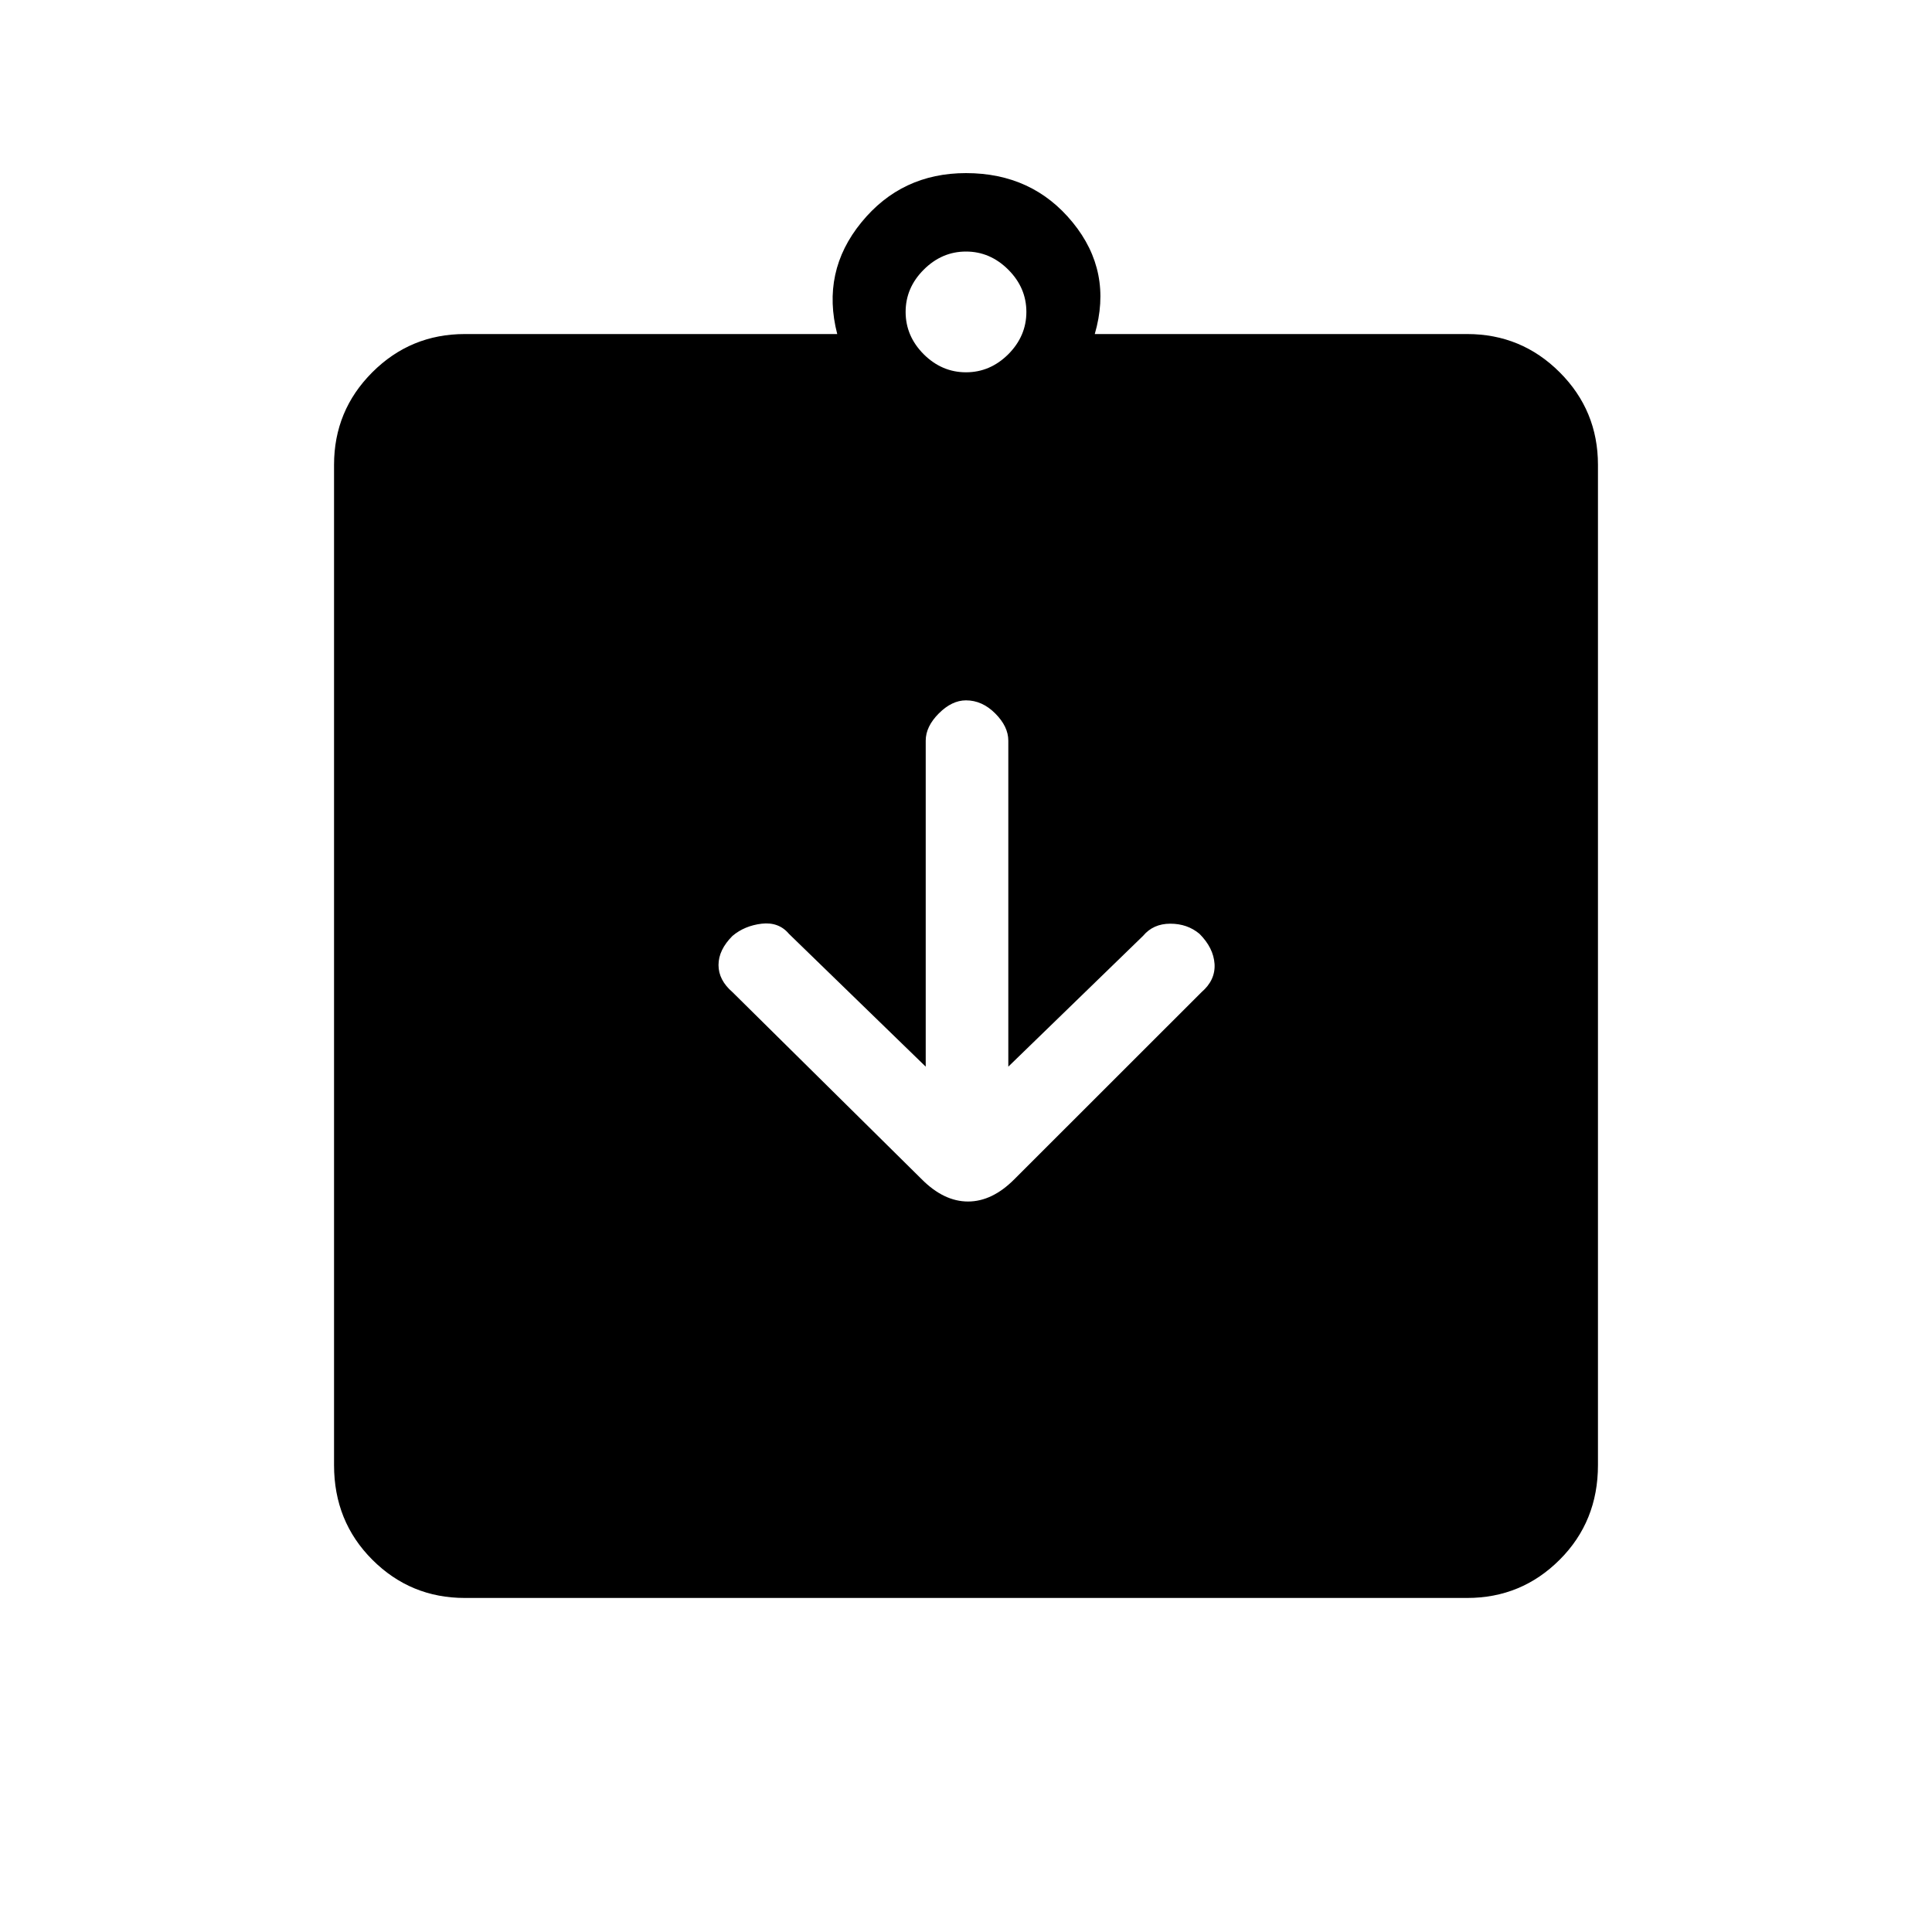 <svg xmlns="http://www.w3.org/2000/svg" height="20" width="20"><path d="M9.542 12.208q.229.23.479.23.25 0 .479-.23l1.938-1.937q.145-.125.135-.292-.011-.167-.156-.312-.125-.105-.302-.105t-.282.126l-1.395 1.354V7.667q0-.146-.136-.282-.135-.135-.302-.135-.146 0-.281.135-.136.136-.136.282v3.375L8.167 9.667q-.105-.125-.282-.105-.177.021-.302.126-.145.145-.145.302 0 .156.145.281Zm-4.73 4.334q-.562 0-.958-.396-.396-.396-.396-.979V4.812q0-.562.396-.958.396-.396.958-.396h3.855q-.167-.646.25-1.156.416-.51 1.083-.51.688 0 1.104.51.417.51.229 1.156h3.855q.562 0 .958.396.396.396.396.958v10.355q0 .583-.396.979t-.958.396ZM10 3.854q.25 0 .438-.187.187-.188.187-.438t-.187-.437q-.188-.188-.438-.188t-.438.188q-.187.187-.187.437t.187.438q.188.187.438.187Z"/></svg>